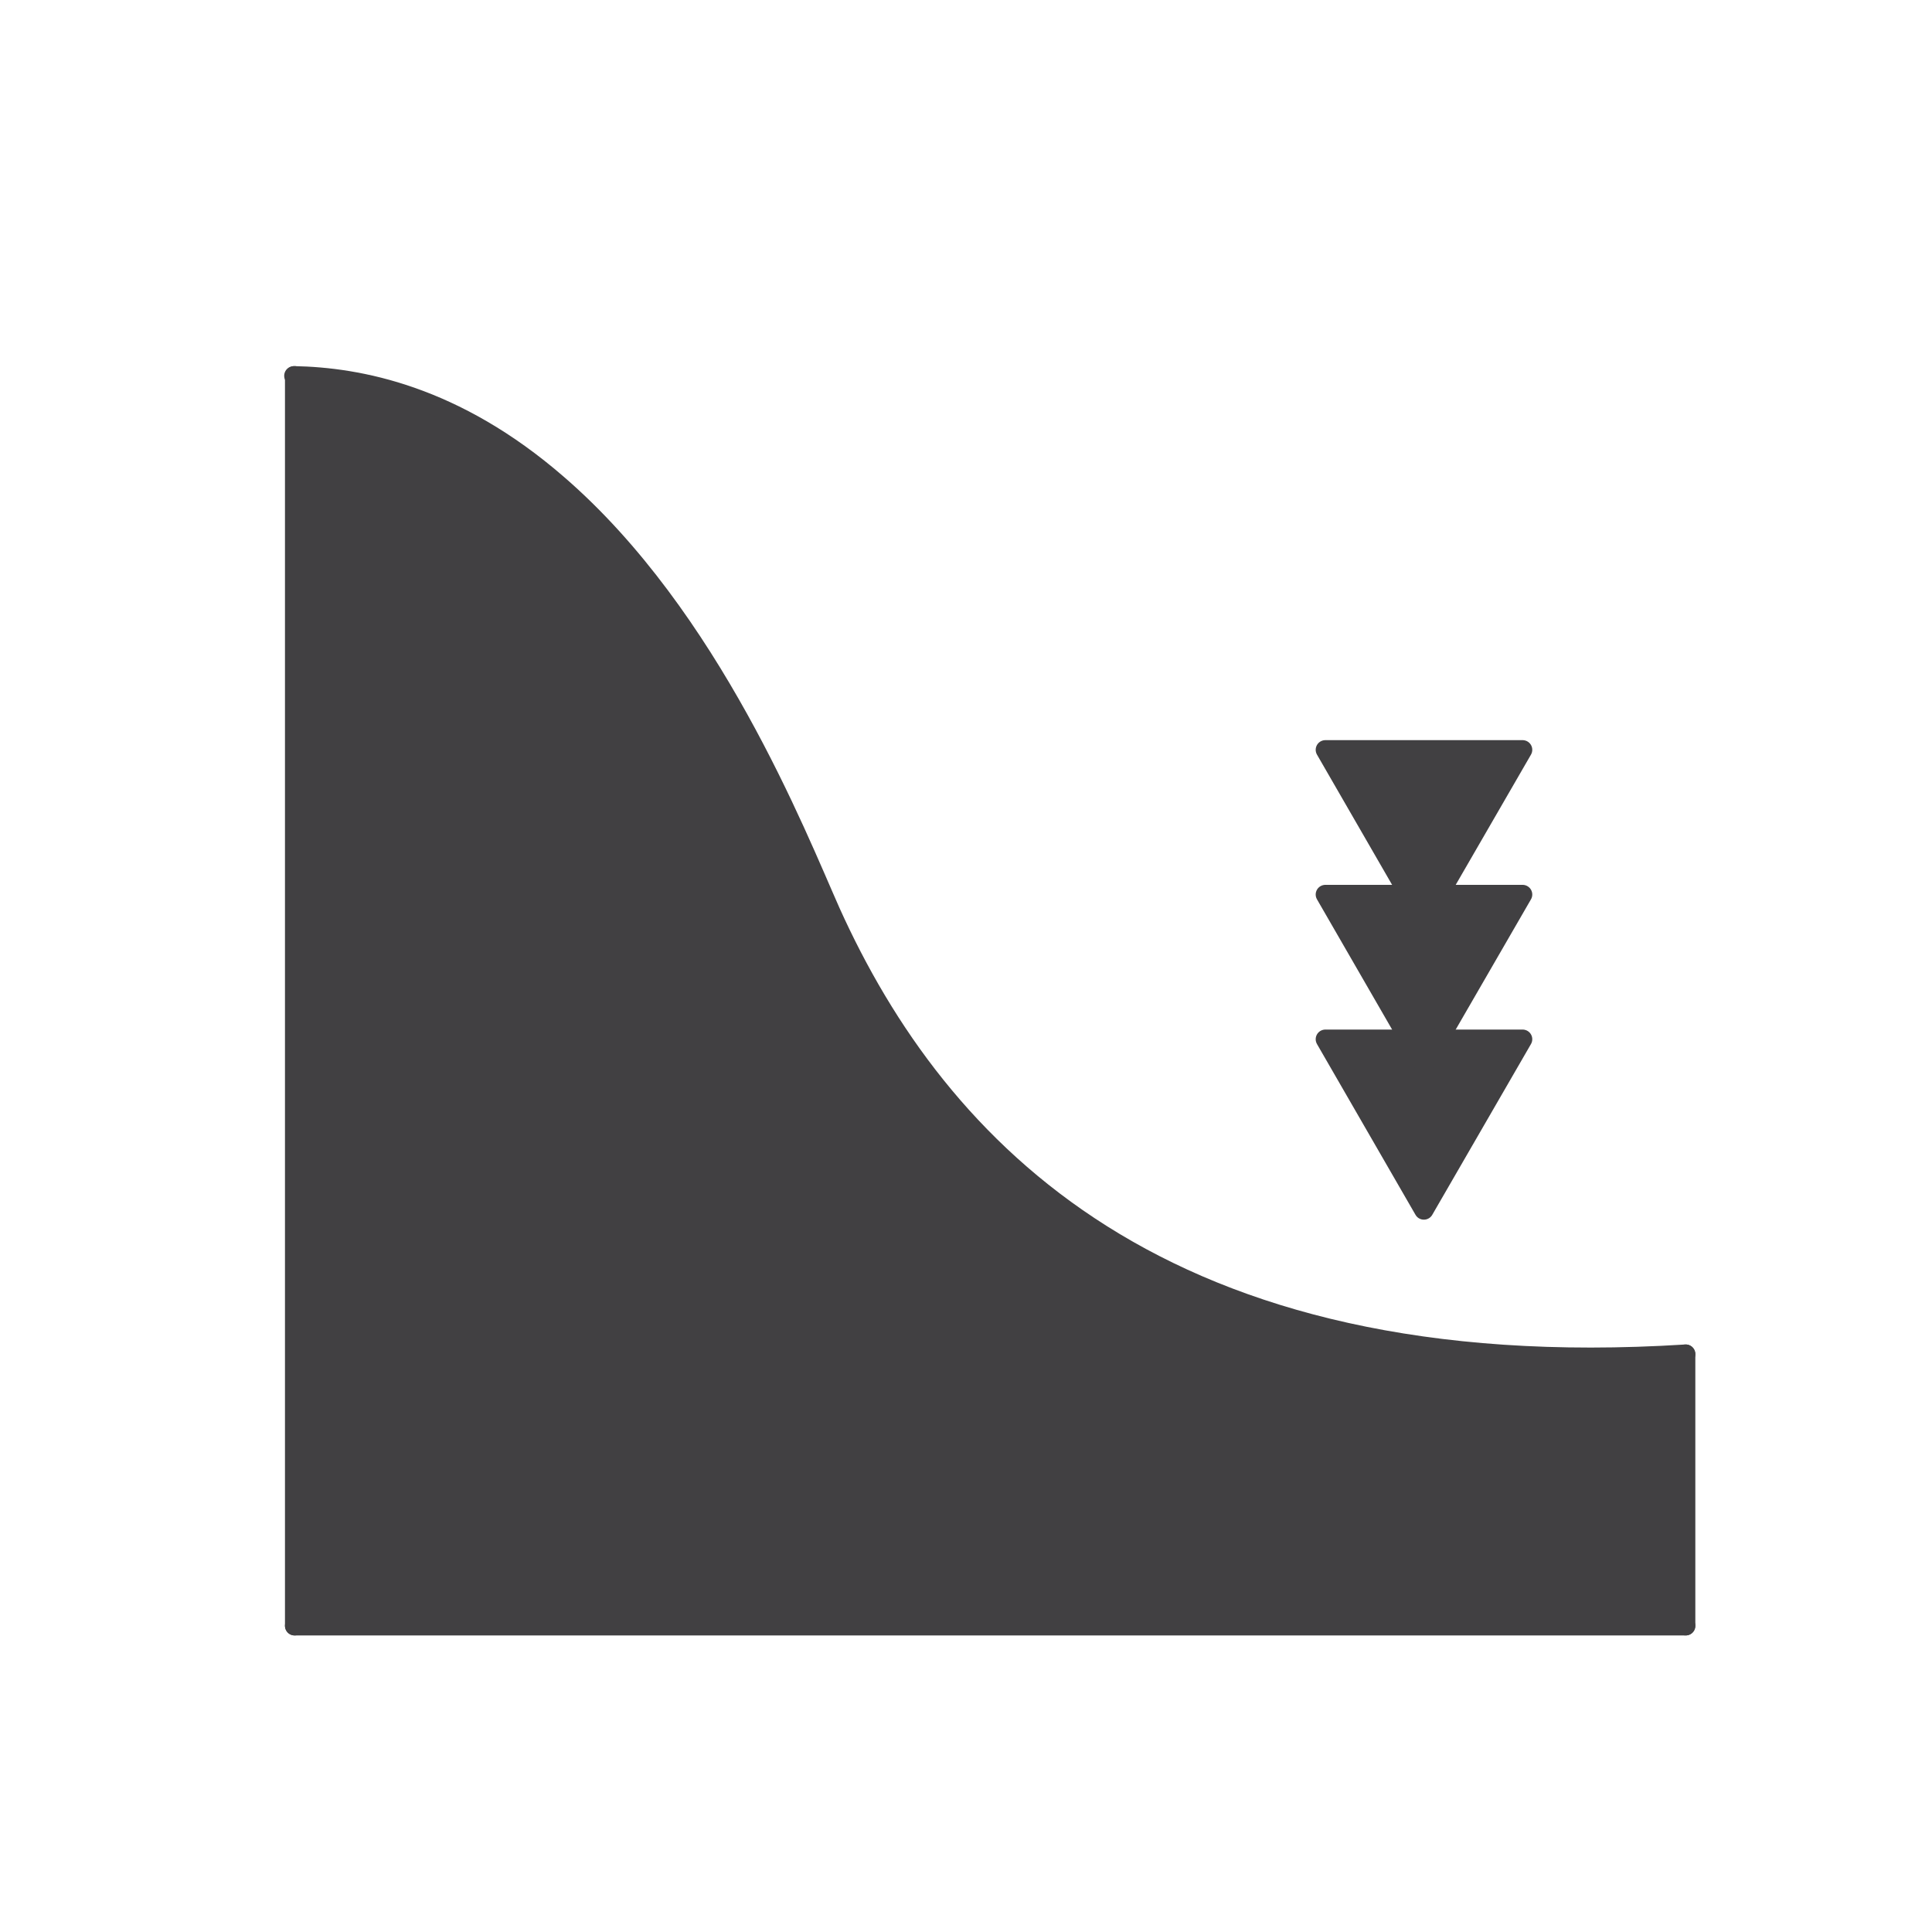 <svg xmlns="http://www.w3.org/2000/svg" viewBox="0 0 100 100"><defs><style>.cls-1{fill:#fff;opacity:0;}.cls-2,.cls-4{fill:#414042;}.cls-3{fill:none;}.cls-3,.cls-4{stroke:#414042;stroke-linecap:round;stroke-linejoin:round;}</style></defs><title>square-icons</title><g id="bg"><rect class="cls-1" width="100" height="100"/></g><g id="filter"><path class="cls-2" d="M87.25,70.09V84.15h-72V19.45c3.36.06,8.33,1,13.65,5.61C36.84,31.92,41.26,43.21,43,47.21,48.54,59.48,60.14,71.8,87.25,70.09Z"/><path class="cls-3" d="M87.25,70.09C60.14,71.8,48.54,59.48,43,47.21c-1.78-4-6.2-15.29-14.14-22.15-5.32-4.62-10.29-5.55-13.65-5.61"/><line class="cls-3" x1="87.25" y1="84.15" x2="15.25" y2="84.15"/><line class="cls-3" x1="15.25" y1="19.45" x2="15.25" y2="84.15"/><line class="cls-3" x1="87.25" y1="84.15" x2="87.25" y2="70.09"/><polygon class="cls-4" points="78.81 53.79 73.7 62.63 68.6 53.79 78.81 53.79"/><polygon class="cls-4" points="78.81 46.3 73.7 55.14 68.6 46.3 78.81 46.3"/><polygon class="cls-4" points="78.81 38.81 73.7 47.65 68.6 38.81 78.81 38.81"/></g></svg>